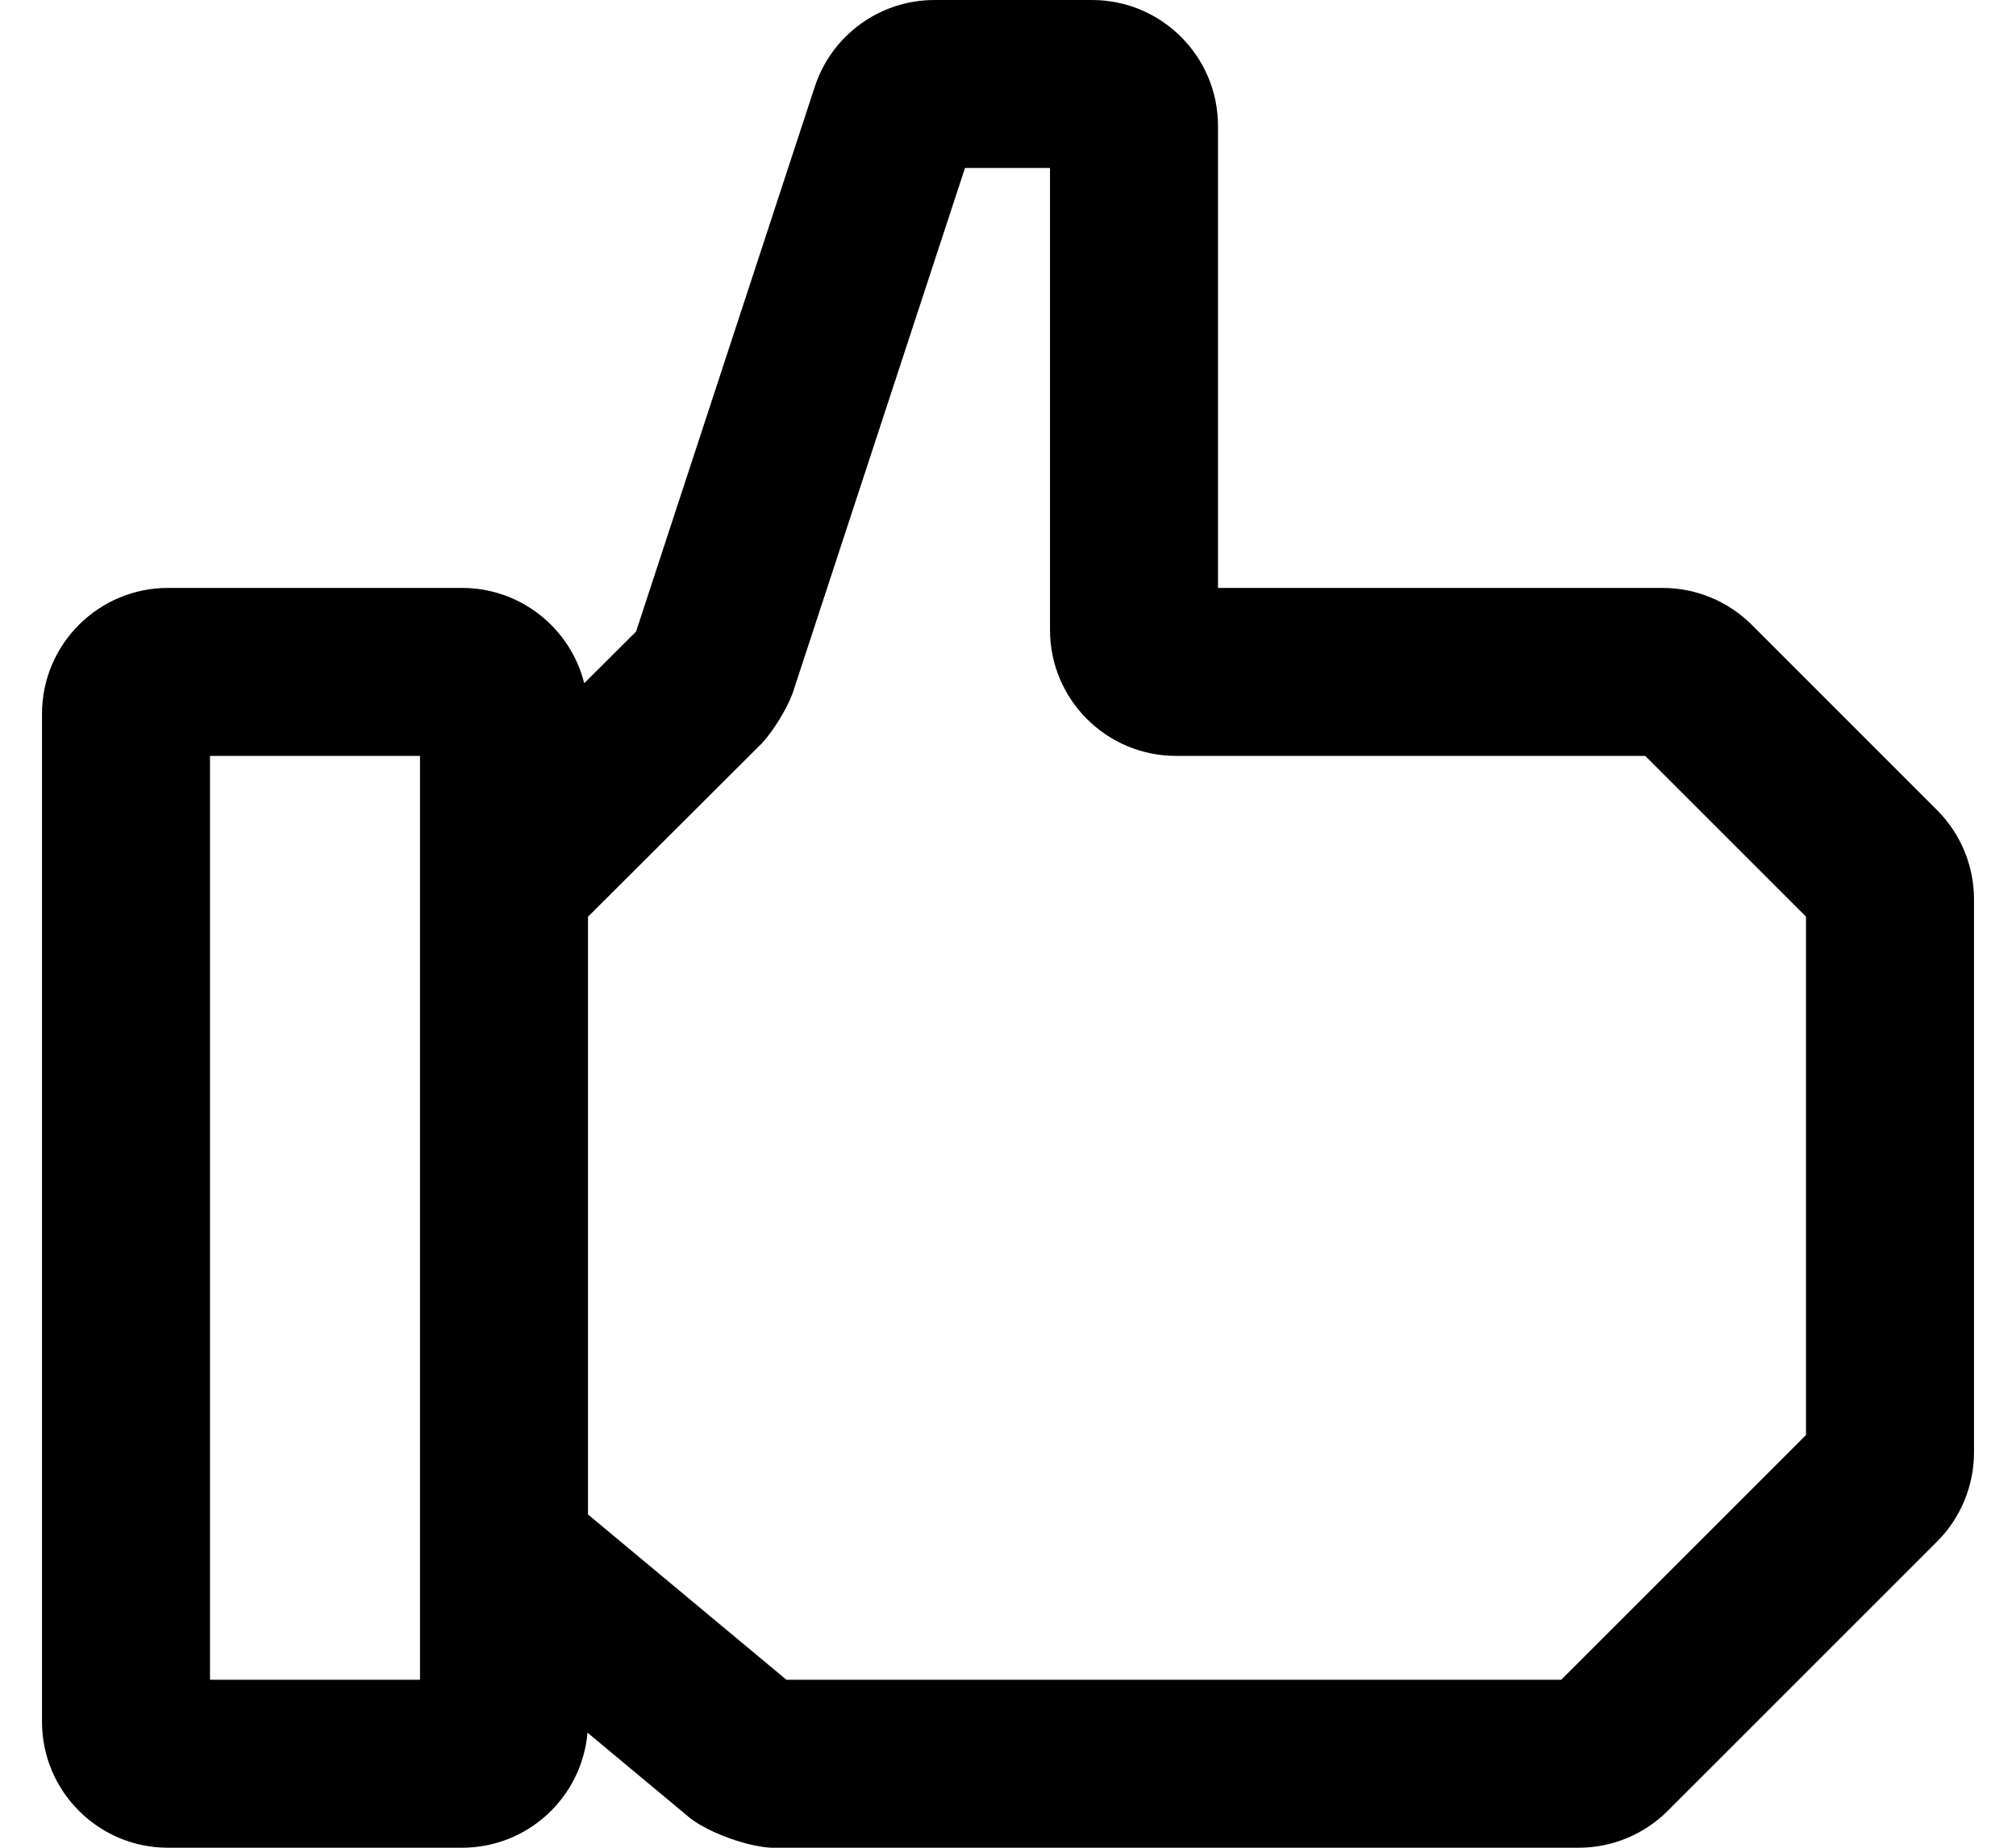 <svg width="24" height="22" viewBox="0 0 24 22" version="1.1" xmlns="http://www.w3.org/2000/svg" xmlns:xlink="http://www.w3.org/1999/xlink">
<title>thumbs-up</title>
<desc>Created using Figma</desc>
<g id="Canvas" transform="translate(-496 -49)">
<g id="thumbs-up">
<g id="Vector 22 (Stroke)">
<use xlink:href="#path0_fill" transform="translate(496.5 49)"/>
</g>
</g>
</g>
<defs>
<path id="path0_fill" fill-rule="evenodd" d="M 9.2 1.032C 9.402 0.416 9.977 0 10.625 0L 12.5 0C 13.328 0 14 0.672 14 1.5L 14 7L 19.293 7C 19.691 7 20.072 7.158 20.354 7.439L 22.561 9.646C 22.842 9.928 23 10.309 23 10.707L 23 17.293C 23 17.691 22.842 18.072 22.561 18.354L 19.354 21.561C 19.072 21.842 18.691 22 18.293 22L 8.681 22C 8.391 21.985 7.953 21.826 7.721 21.652L 6.494 20.63C 6.428 21.398 5.785 22 5 22L 1.5 22C 0.672 22 0 21.328 0 20.5L 0 8.5C 0 7.672 0.672 7 1.5 7L 5 7C 5.702 7 6.292 7.483 6.455 8.135L 7.072 7.52L 9.2 1.032ZM 6.5 10.915L 6.5 18.032L 8.862 20L 18.086 20L 21 17.086L 21 10.914L 19.086 9L 13.5 9C 12.672 9 12 8.328 12 7.5L 12 2L 10.988 2L 8.935 8.257C 8.867 8.441 8.703 8.708 8.569 8.851L 6.5 10.915ZM 2 9L 2 20L 4.5 20L 4.5 18.5L 4.5 10.5L 4.5 9L 2 9Z"/>
</defs>
</svg>

